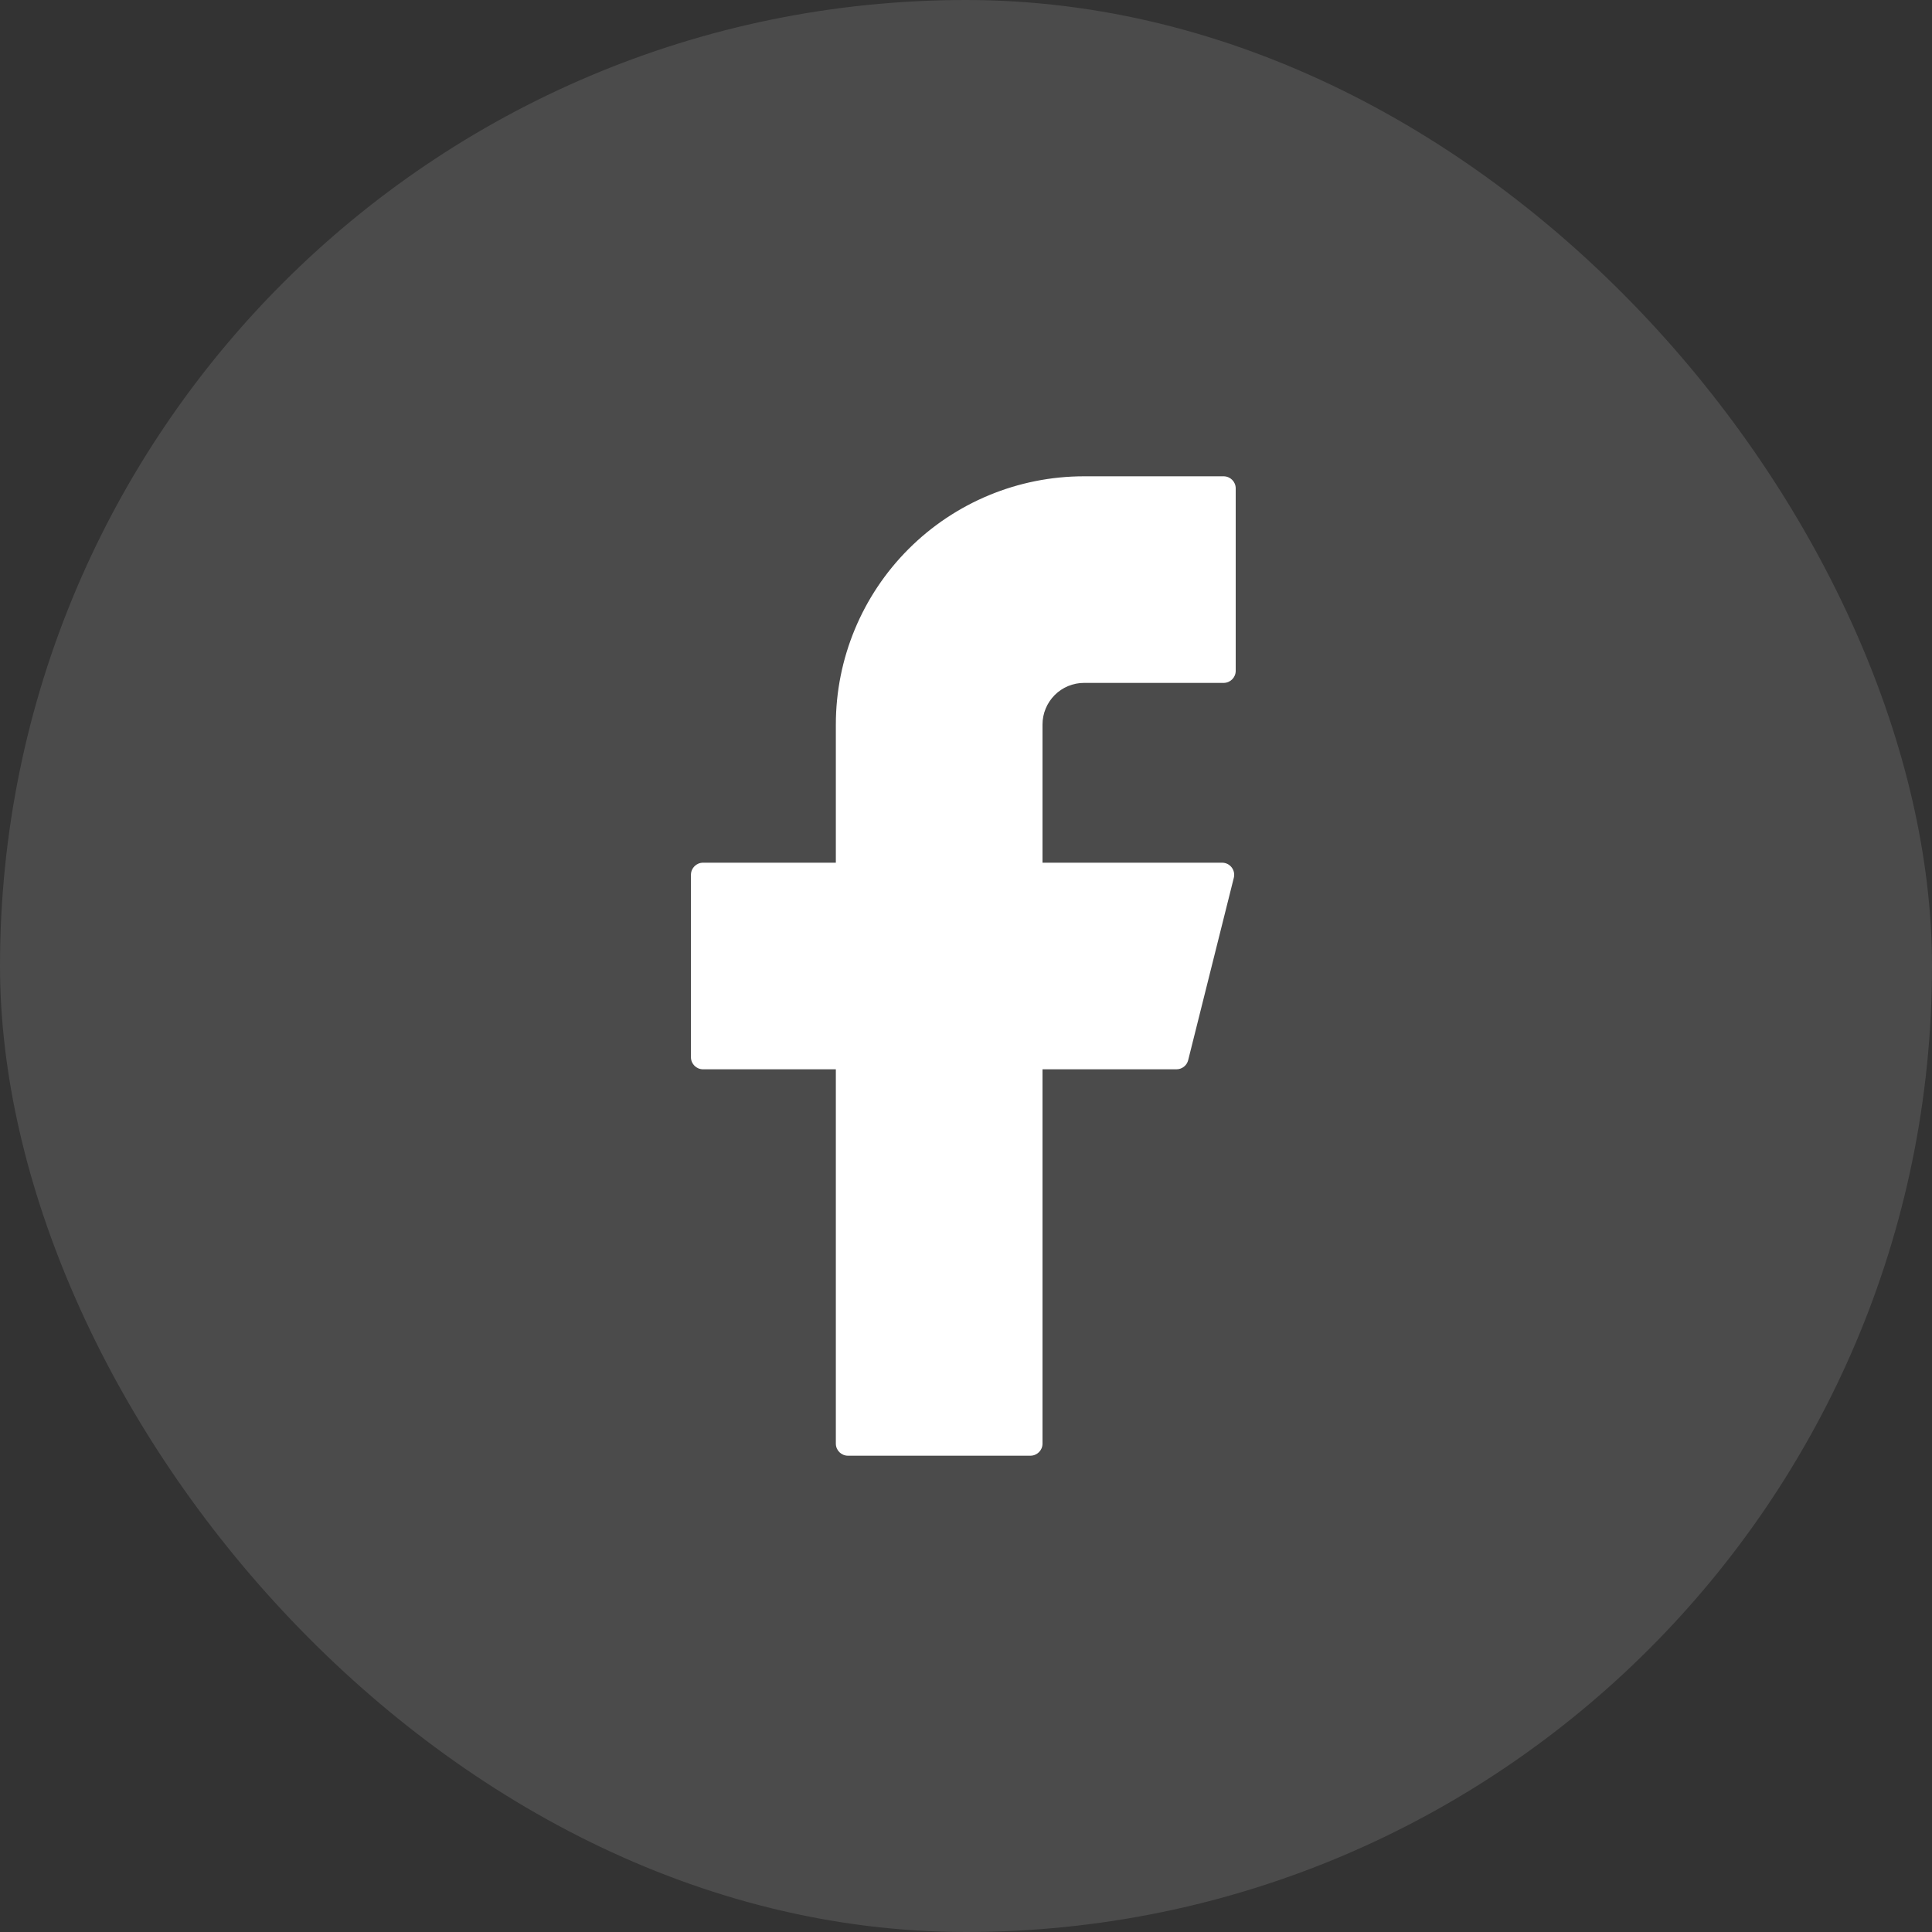 <svg width="30" height="30" viewBox="0 0 30 30" fill="none" xmlns="http://www.w3.org/2000/svg">
<rect x="0" y="0" width="30" height="30" fill="#333333" stroke="none"/>
<path d="M16.833 7.396C15.811 7.396 14.831 7.802 14.108 8.525C13.385 9.248 12.979 10.228 12.979 11.25V13.396H10.917C10.813 13.396 10.729 13.48 10.729 13.584V16.417C10.729 16.52 10.813 16.604 10.917 16.604H12.979V22.417C12.979 22.52 13.063 22.604 13.167 22.604H16C16.104 22.604 16.188 22.52 16.188 22.417V16.604H18.268C18.354 16.604 18.429 16.546 18.45 16.462L19.159 13.629C19.188 13.511 19.099 13.396 18.977 13.396H16.188V11.25C16.188 11.079 16.256 10.915 16.377 10.793C16.498 10.672 16.662 10.604 16.833 10.604H19C19.104 10.604 19.188 10.52 19.188 10.417V7.583C19.188 7.48 19.104 7.396 19 7.396H16.833Z" fill="white"/>
<rect width="30" height="30" rx="15" fill="white" fill-opacity="0.12"/>
</svg>
